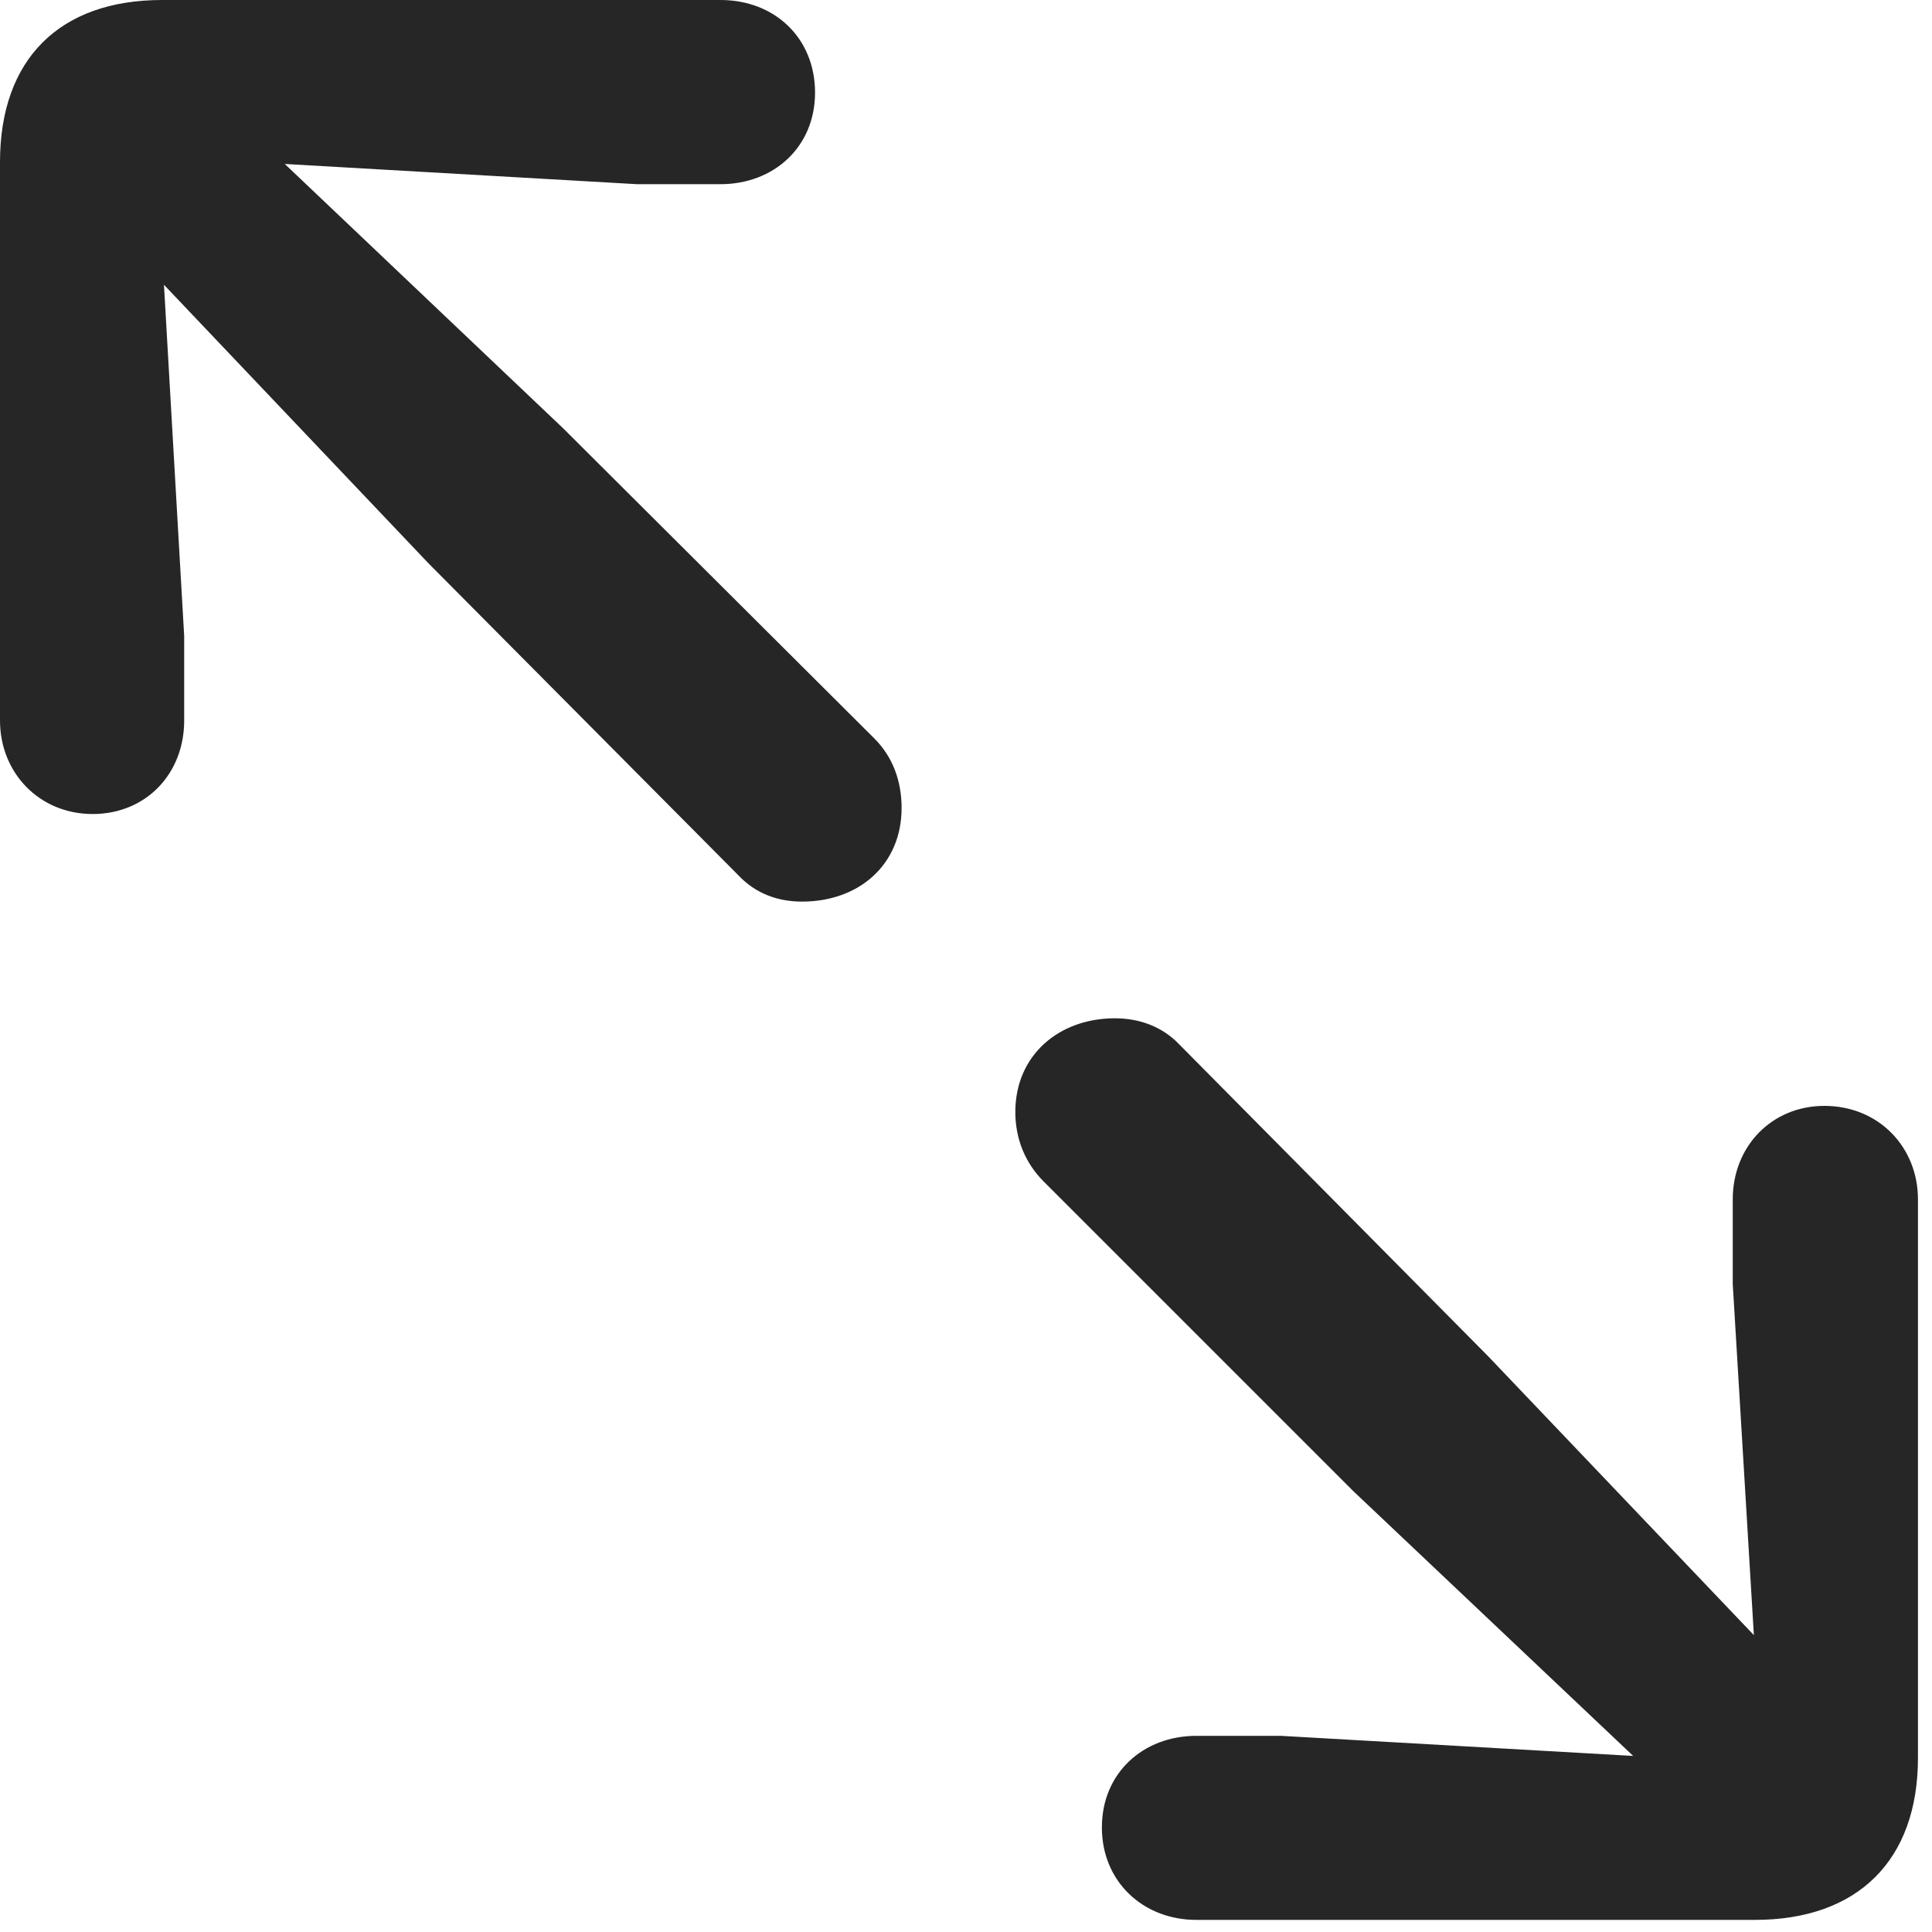 <svg width="15" height="15" viewBox="0 0 15 15" fill="none" xmlns="http://www.w3.org/2000/svg">
<g clip-path="url(#clip0_917_12828)">
<path d="M0.719 6.32C1.133 6.32 1.43 6.008 1.43 5.594V4.938L1.273 2.211L3.328 4.375L5.734 6.797C5.867 6.938 6.039 7 6.227 7C6.672 7 7 6.711 7 6.273C7 6.062 6.93 5.875 6.789 5.734L4.375 3.328L2.211 1.273L4.945 1.43H5.594C6.008 1.43 6.328 1.141 6.328 0.719C6.328 0.297 6.016 0 5.594 0H1.258C0.461 0 0 0.461 0 1.258V5.594C0 6 0.305 6.32 0.719 6.32ZM9.289 14.906H13.625C14.422 14.906 14.891 14.445 14.891 13.648V9.312C14.891 8.906 14.586 8.586 14.164 8.586C13.758 8.586 13.453 8.898 13.453 9.312V9.969L13.617 12.695L11.555 10.531L9.156 8.109C9.023 7.969 8.844 7.906 8.656 7.906C8.219 7.906 7.883 8.195 7.883 8.633C7.883 8.844 7.961 9.031 8.102 9.172L10.508 11.578L12.68 13.633L9.945 13.477H9.289C8.875 13.477 8.555 13.766 8.555 14.188C8.555 14.609 8.875 14.906 9.289 14.906Z" fill="black" fill-opacity="0.85"/>
</g>
<defs>
<clipPath id="clip0_917_12828">
<rect width="14.891" height="14.914" fill="white"/>
</clipPath>
</defs>
</svg>
